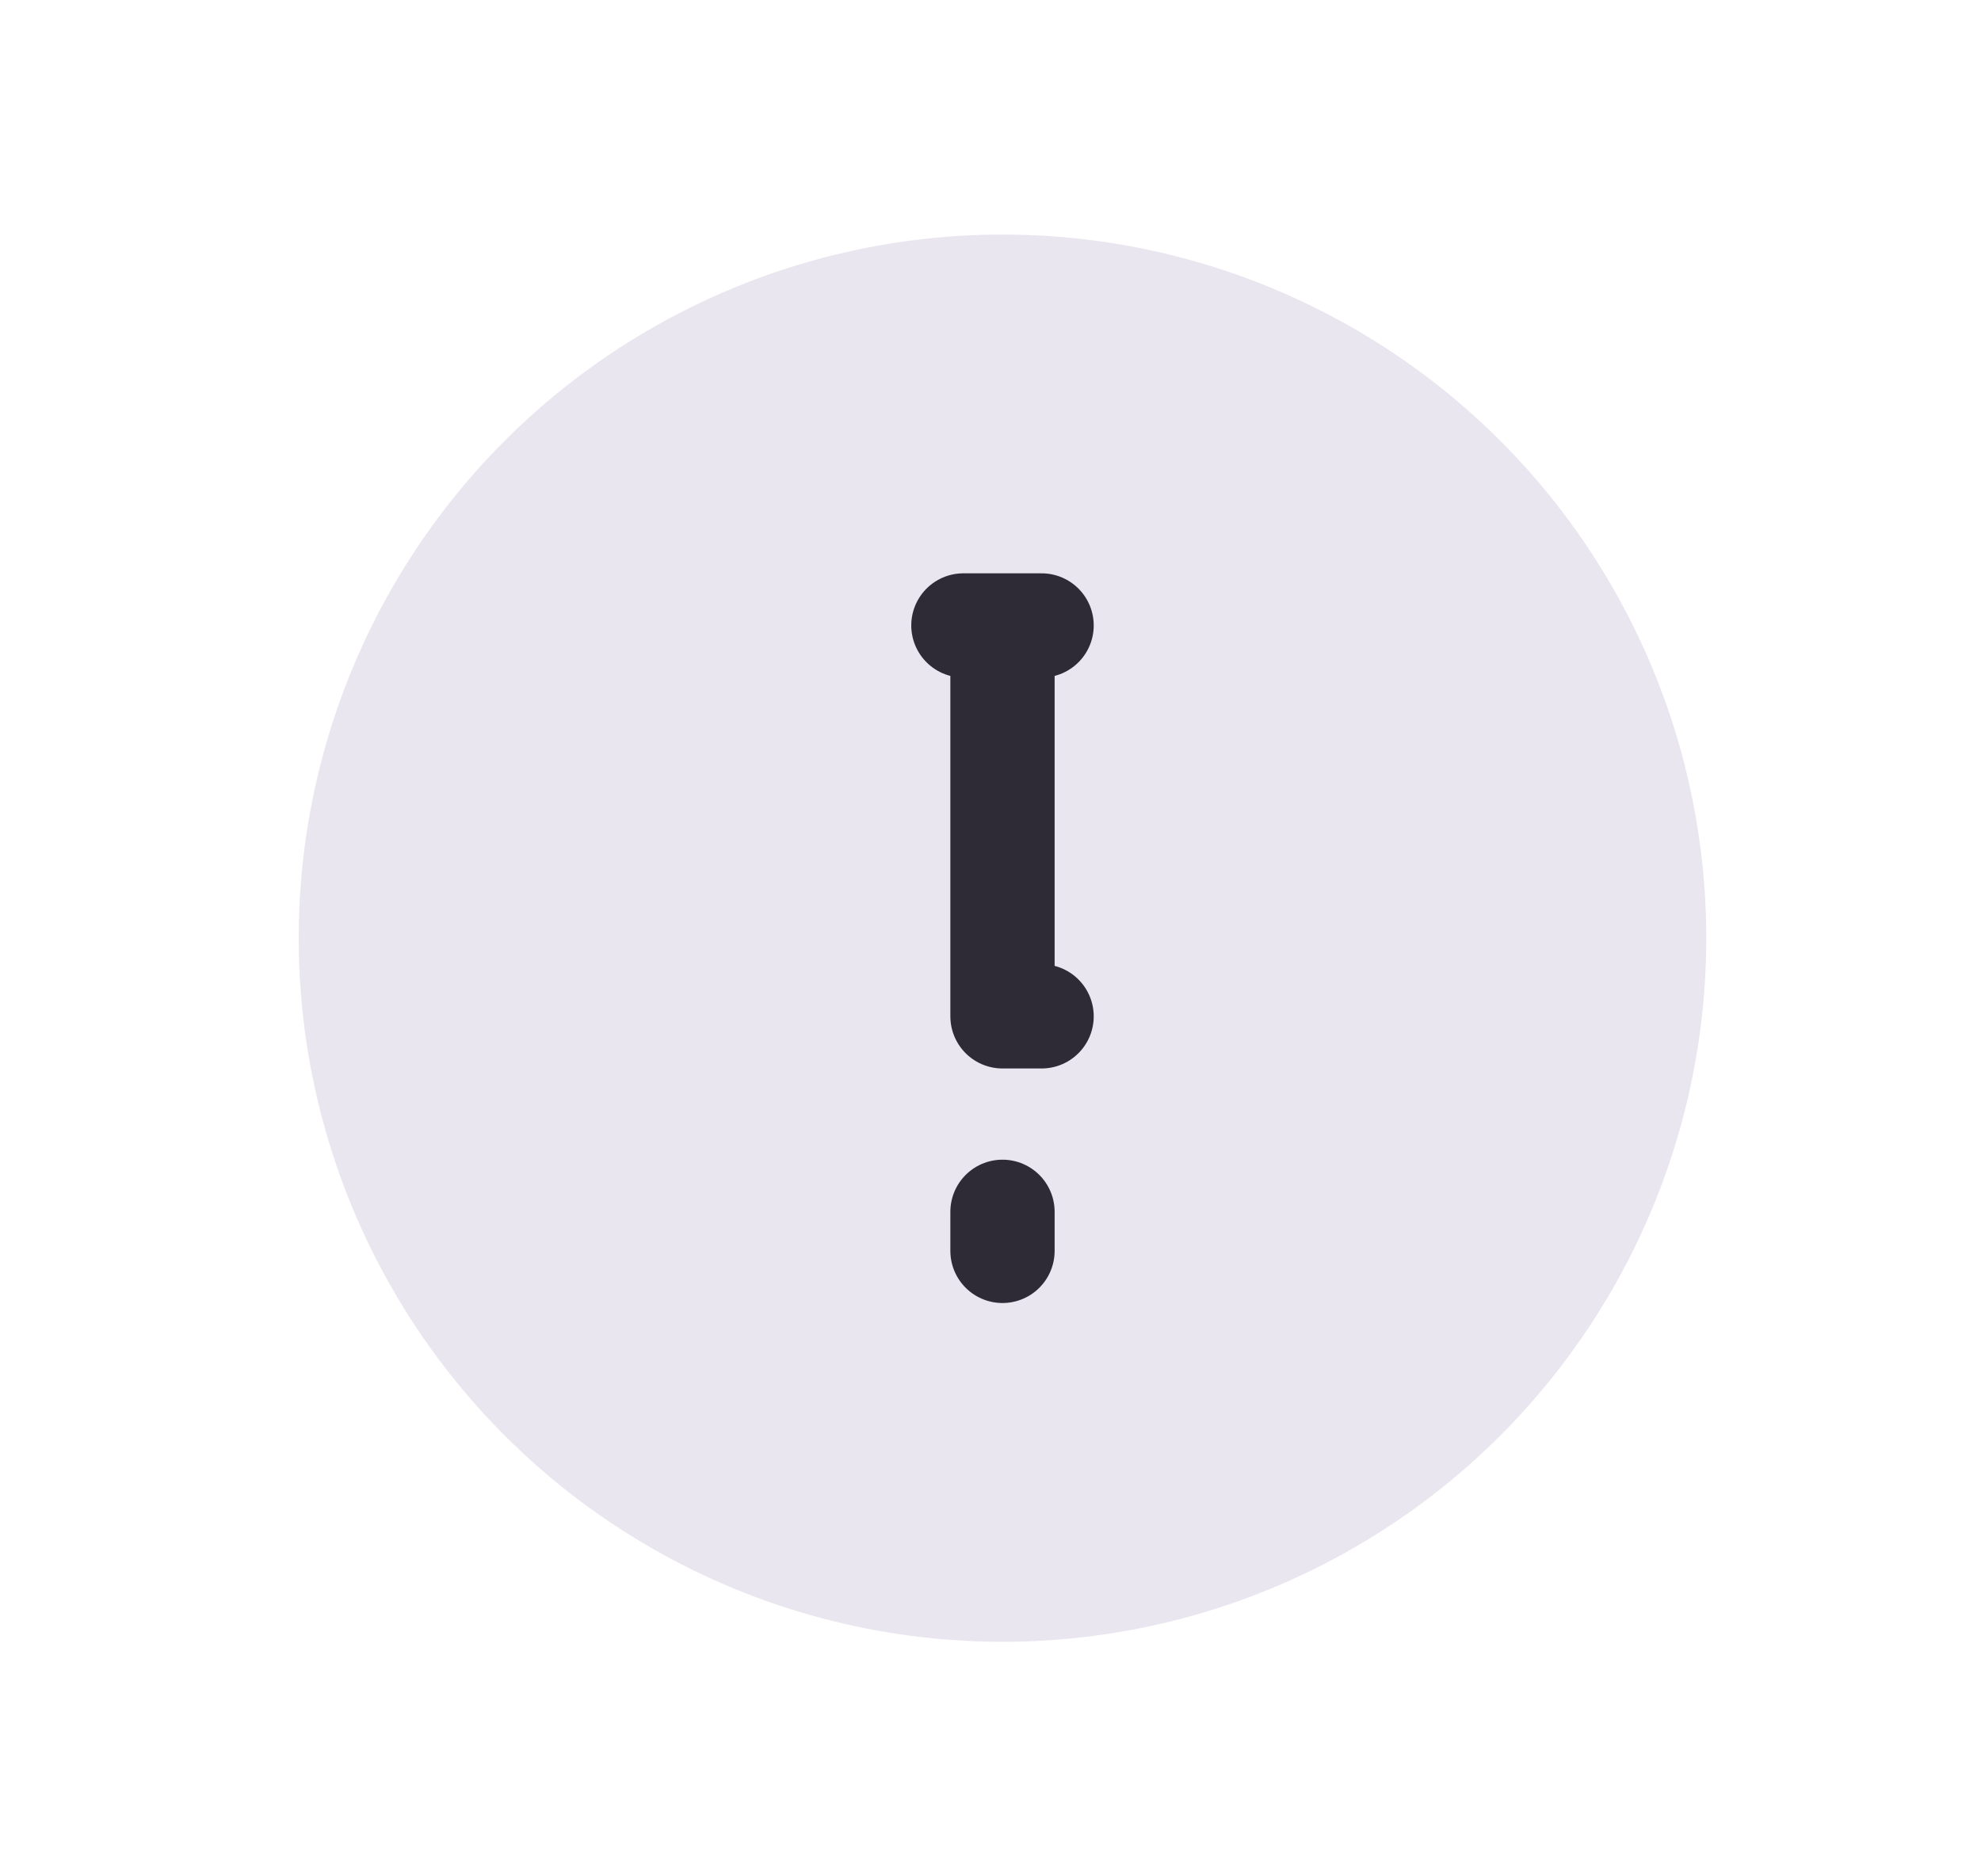 <svg width="19" height="18" viewBox="0 0 19 18" fill="none" xmlns="http://www.w3.org/2000/svg">
<circle cx="9.615" cy="9" r="6.75" transform="rotate(-180 9.615 9)" fill="#E9E6EF"/>
<path d="M9.615 6L9.615 9.75L9.99 9.75M9.99 6L9.24 6" stroke="#2E2A36" stroke-linecap="round" stroke-linejoin="round"/>
<path d="M9.615 11.625L9.615 12" stroke="#2E2A36" stroke-linecap="round" stroke-linejoin="round"/>
</svg>
